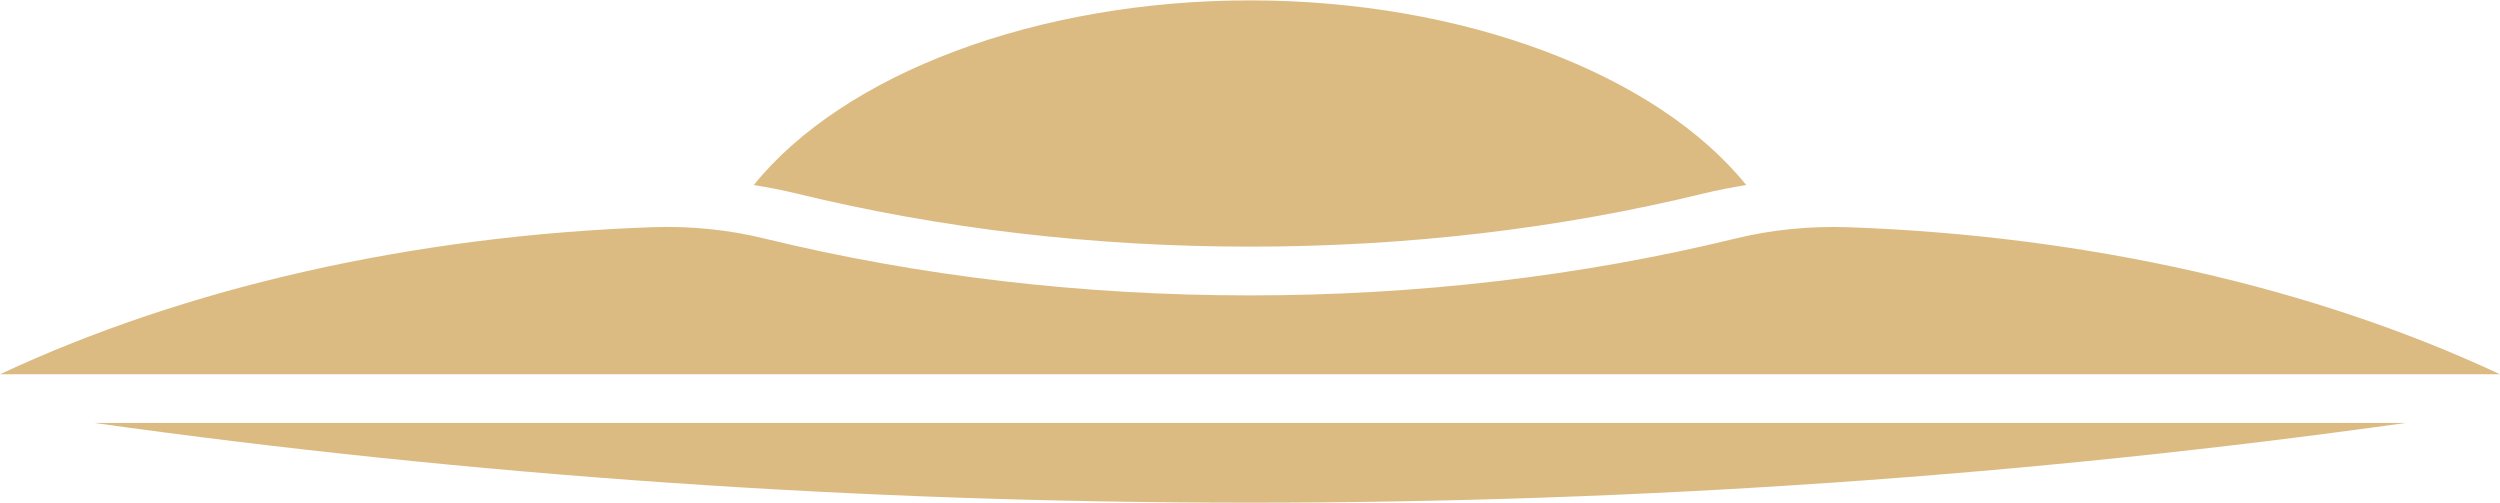 <?xml version="1.0" encoding="UTF-8"?>
<!DOCTYPE svg PUBLIC "-//W3C//DTD SVG 1.1//EN" "http://www.w3.org/Graphics/SVG/1.1/DTD/svg11.dtd">
<!-- Creator: CorelDRAW X7 -->
<svg xmlns="http://www.w3.org/2000/svg" xml:space="preserve" width="1.968in" height="0.396in" version="1.1" style="shape-rendering:geometricPrecision; text-rendering:geometricPrecision; image-rendering:optimizeQuality; fill-rule:evenodd; clip-rule:evenodd"
viewBox="0 0 19685 3955"
 xmlns:xlink="http://www.w3.org/1999/xlink">
 <defs>
  <style type="text/css">
   <![CDATA[
    .fil0 {fill:#DBBB82}
   ]]>
  </style>
 </defs>
 <g id="Layer_x0020_1">
  <path class="fil0" d="M9843 0c-1675,0 -3199,576 -3908,1454 113,18 225,40 334,66 1139,278 2341,419 3574,419 1232,0 2434,-141 3573,-419 109,-26 221,-48 334,-66 -709,-878 -2233,-1454 -3907,-1454zm9102 3327l-18205 0c2981,417 6034,628 9103,628 3067,0 6121,-211 9102,-628zm-5279 -1452c-1218,297 -2505,448 -3823,448 -1319,0 -2606,-151 -3824,-448 -282,-69 -583,-100 -886,-89 -1885,67 -3671,474 -5133,1158l19685 0c-1462,-684 -3248,-1091 -5134,-1158 -303,-10 -603,20 -885,89z"/>
 </g>
</svg>
